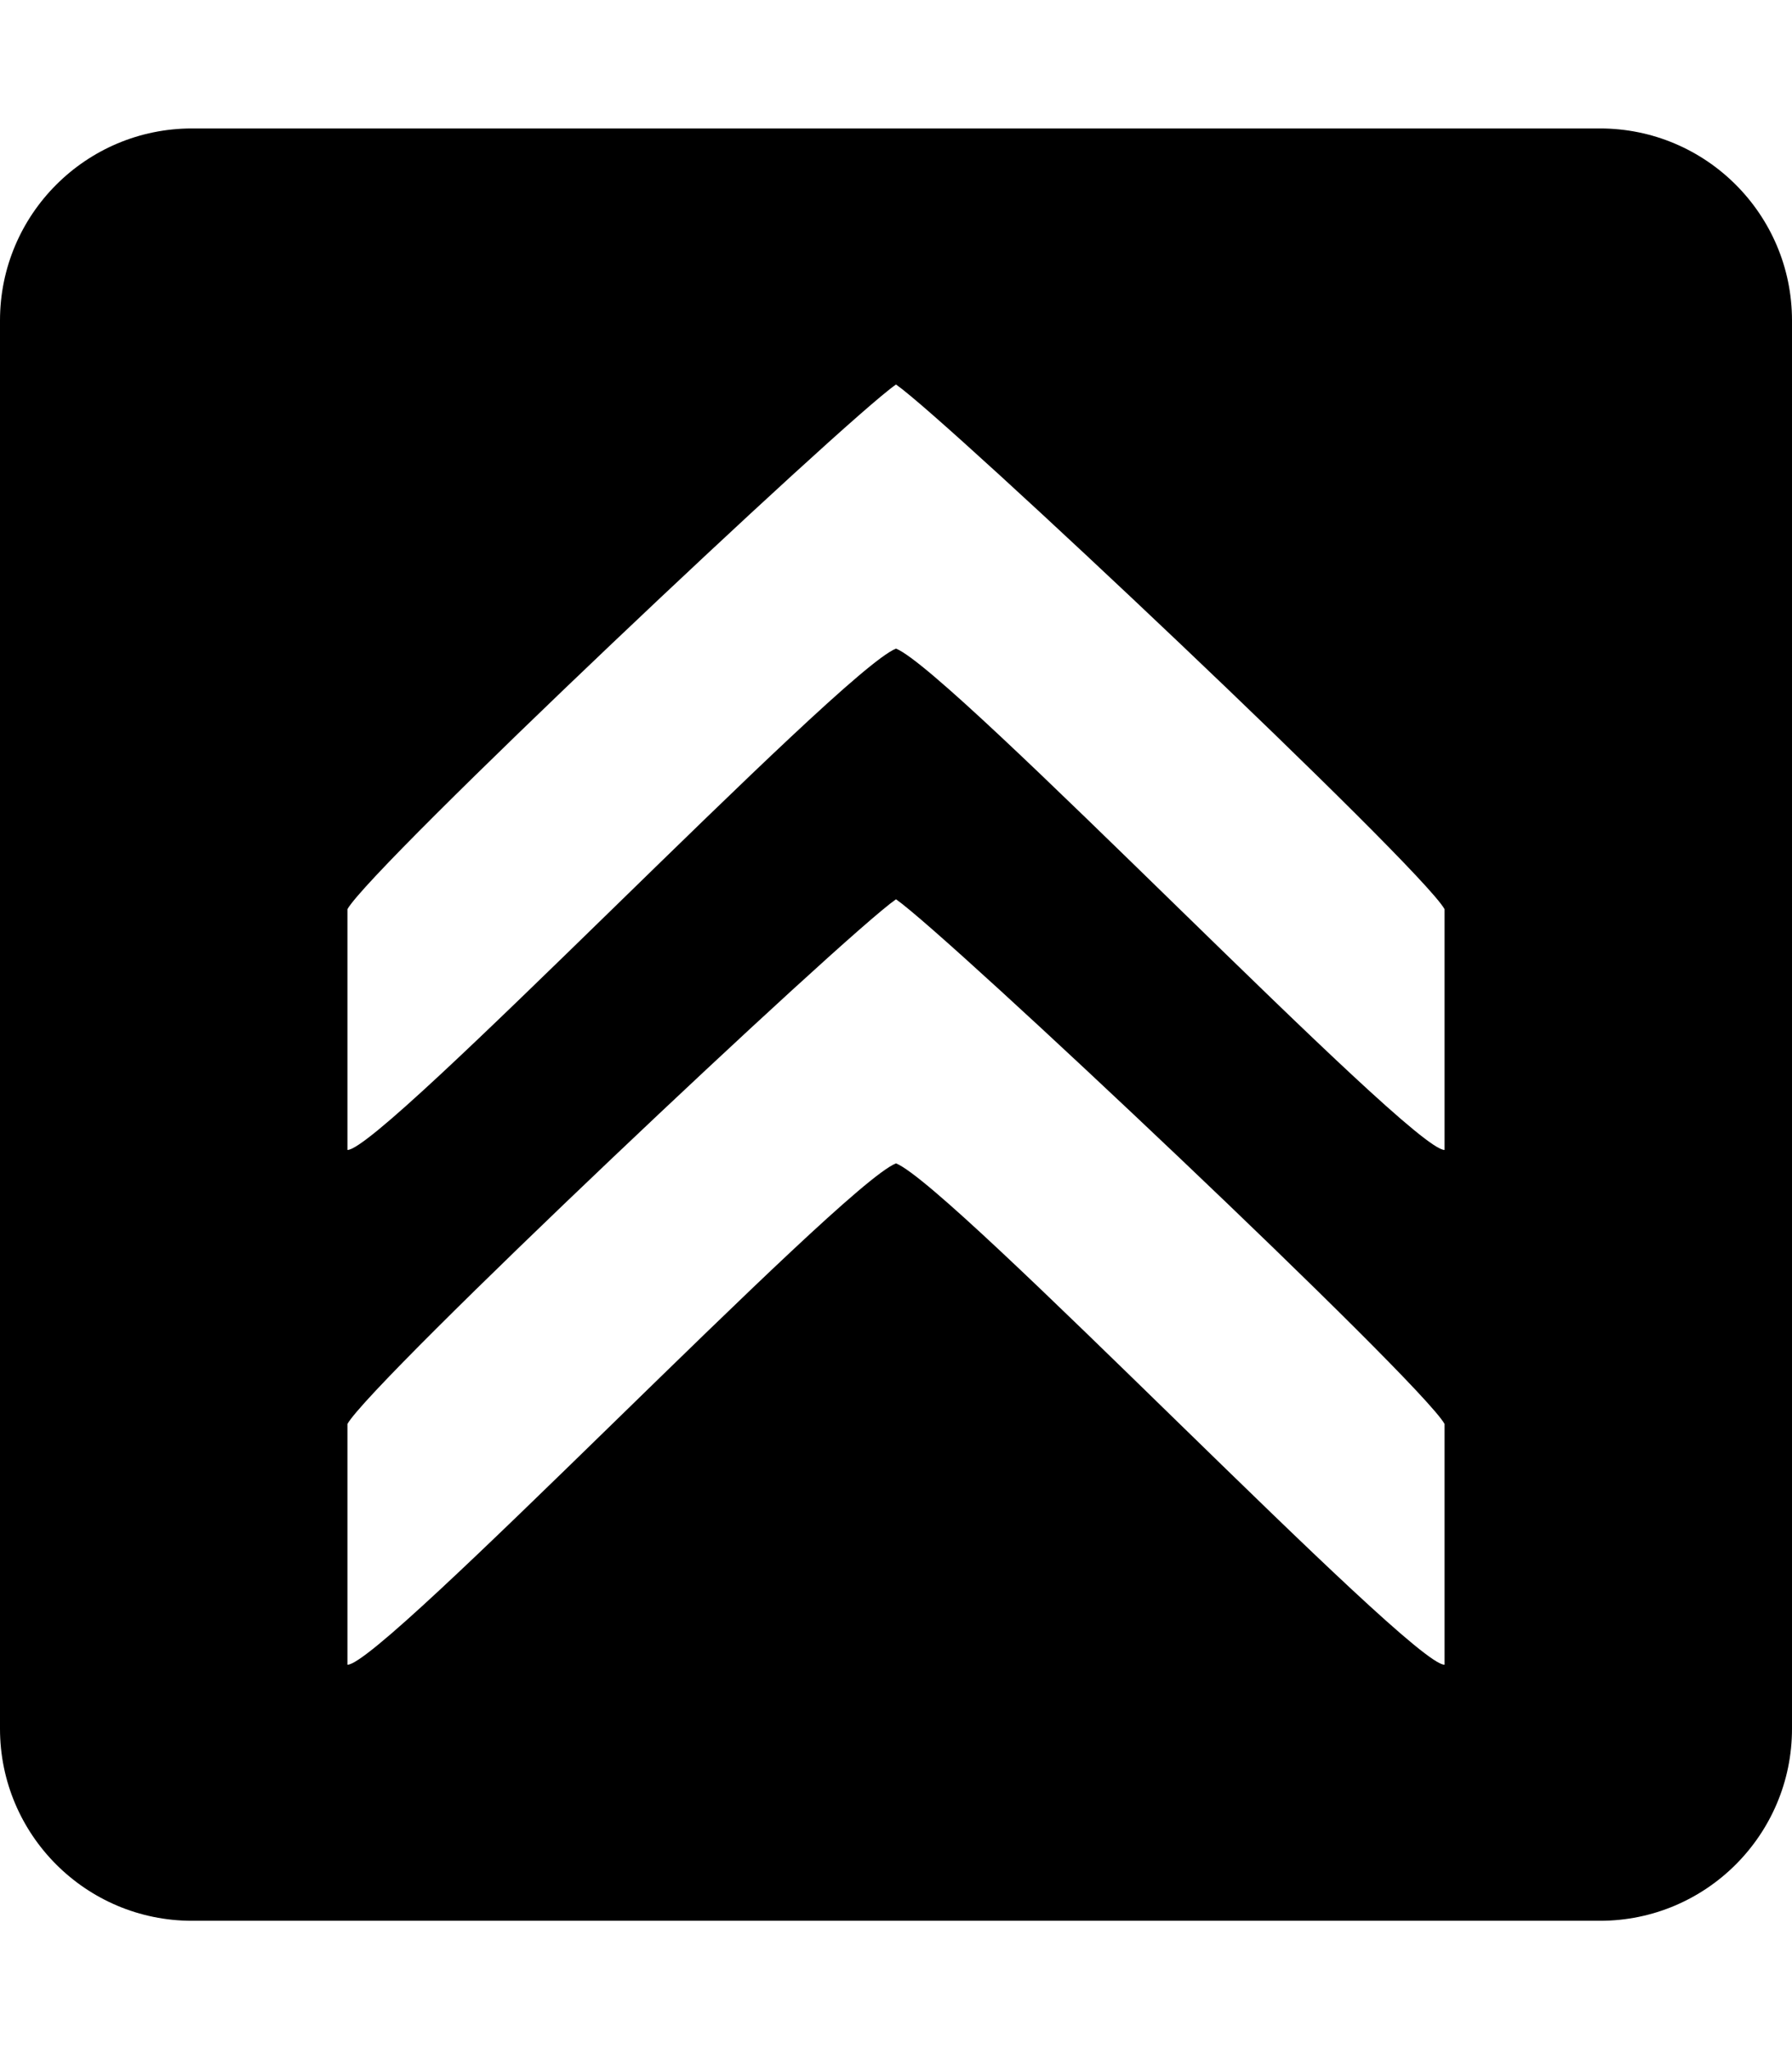 <svg xmlns="http://www.w3.org/2000/svg" width="3em" height="3.43em" viewBox="0 0 448 512"><path fill="currentColor" d="M48 32C21.5 32 0 53.5 0 80v352c0 26.5 21.5 48 48 48h352c26.5 0 48-21.5 48-48V80c0-26.5-21.5-48-48-48zm176 64c13.02 9.05 130.934 120.222 137.143 131.145v60.183c-8.605.21-122.971-119.626-137.143-125.318c-14.172 5.692-128.538 125.529-137.143 125.318v-60.183C93.066 216.222 210.98 105.049 224 96m0 128.672c13.02 9.05 130.934 120.222 137.143 131.144V416c-8.605.21-122.971-119.627-137.143-125.32C209.828 296.373 95.462 416.21 86.857 416v-60.184C93.066 344.894 210.98 233.721 224 224.672"/></svg>